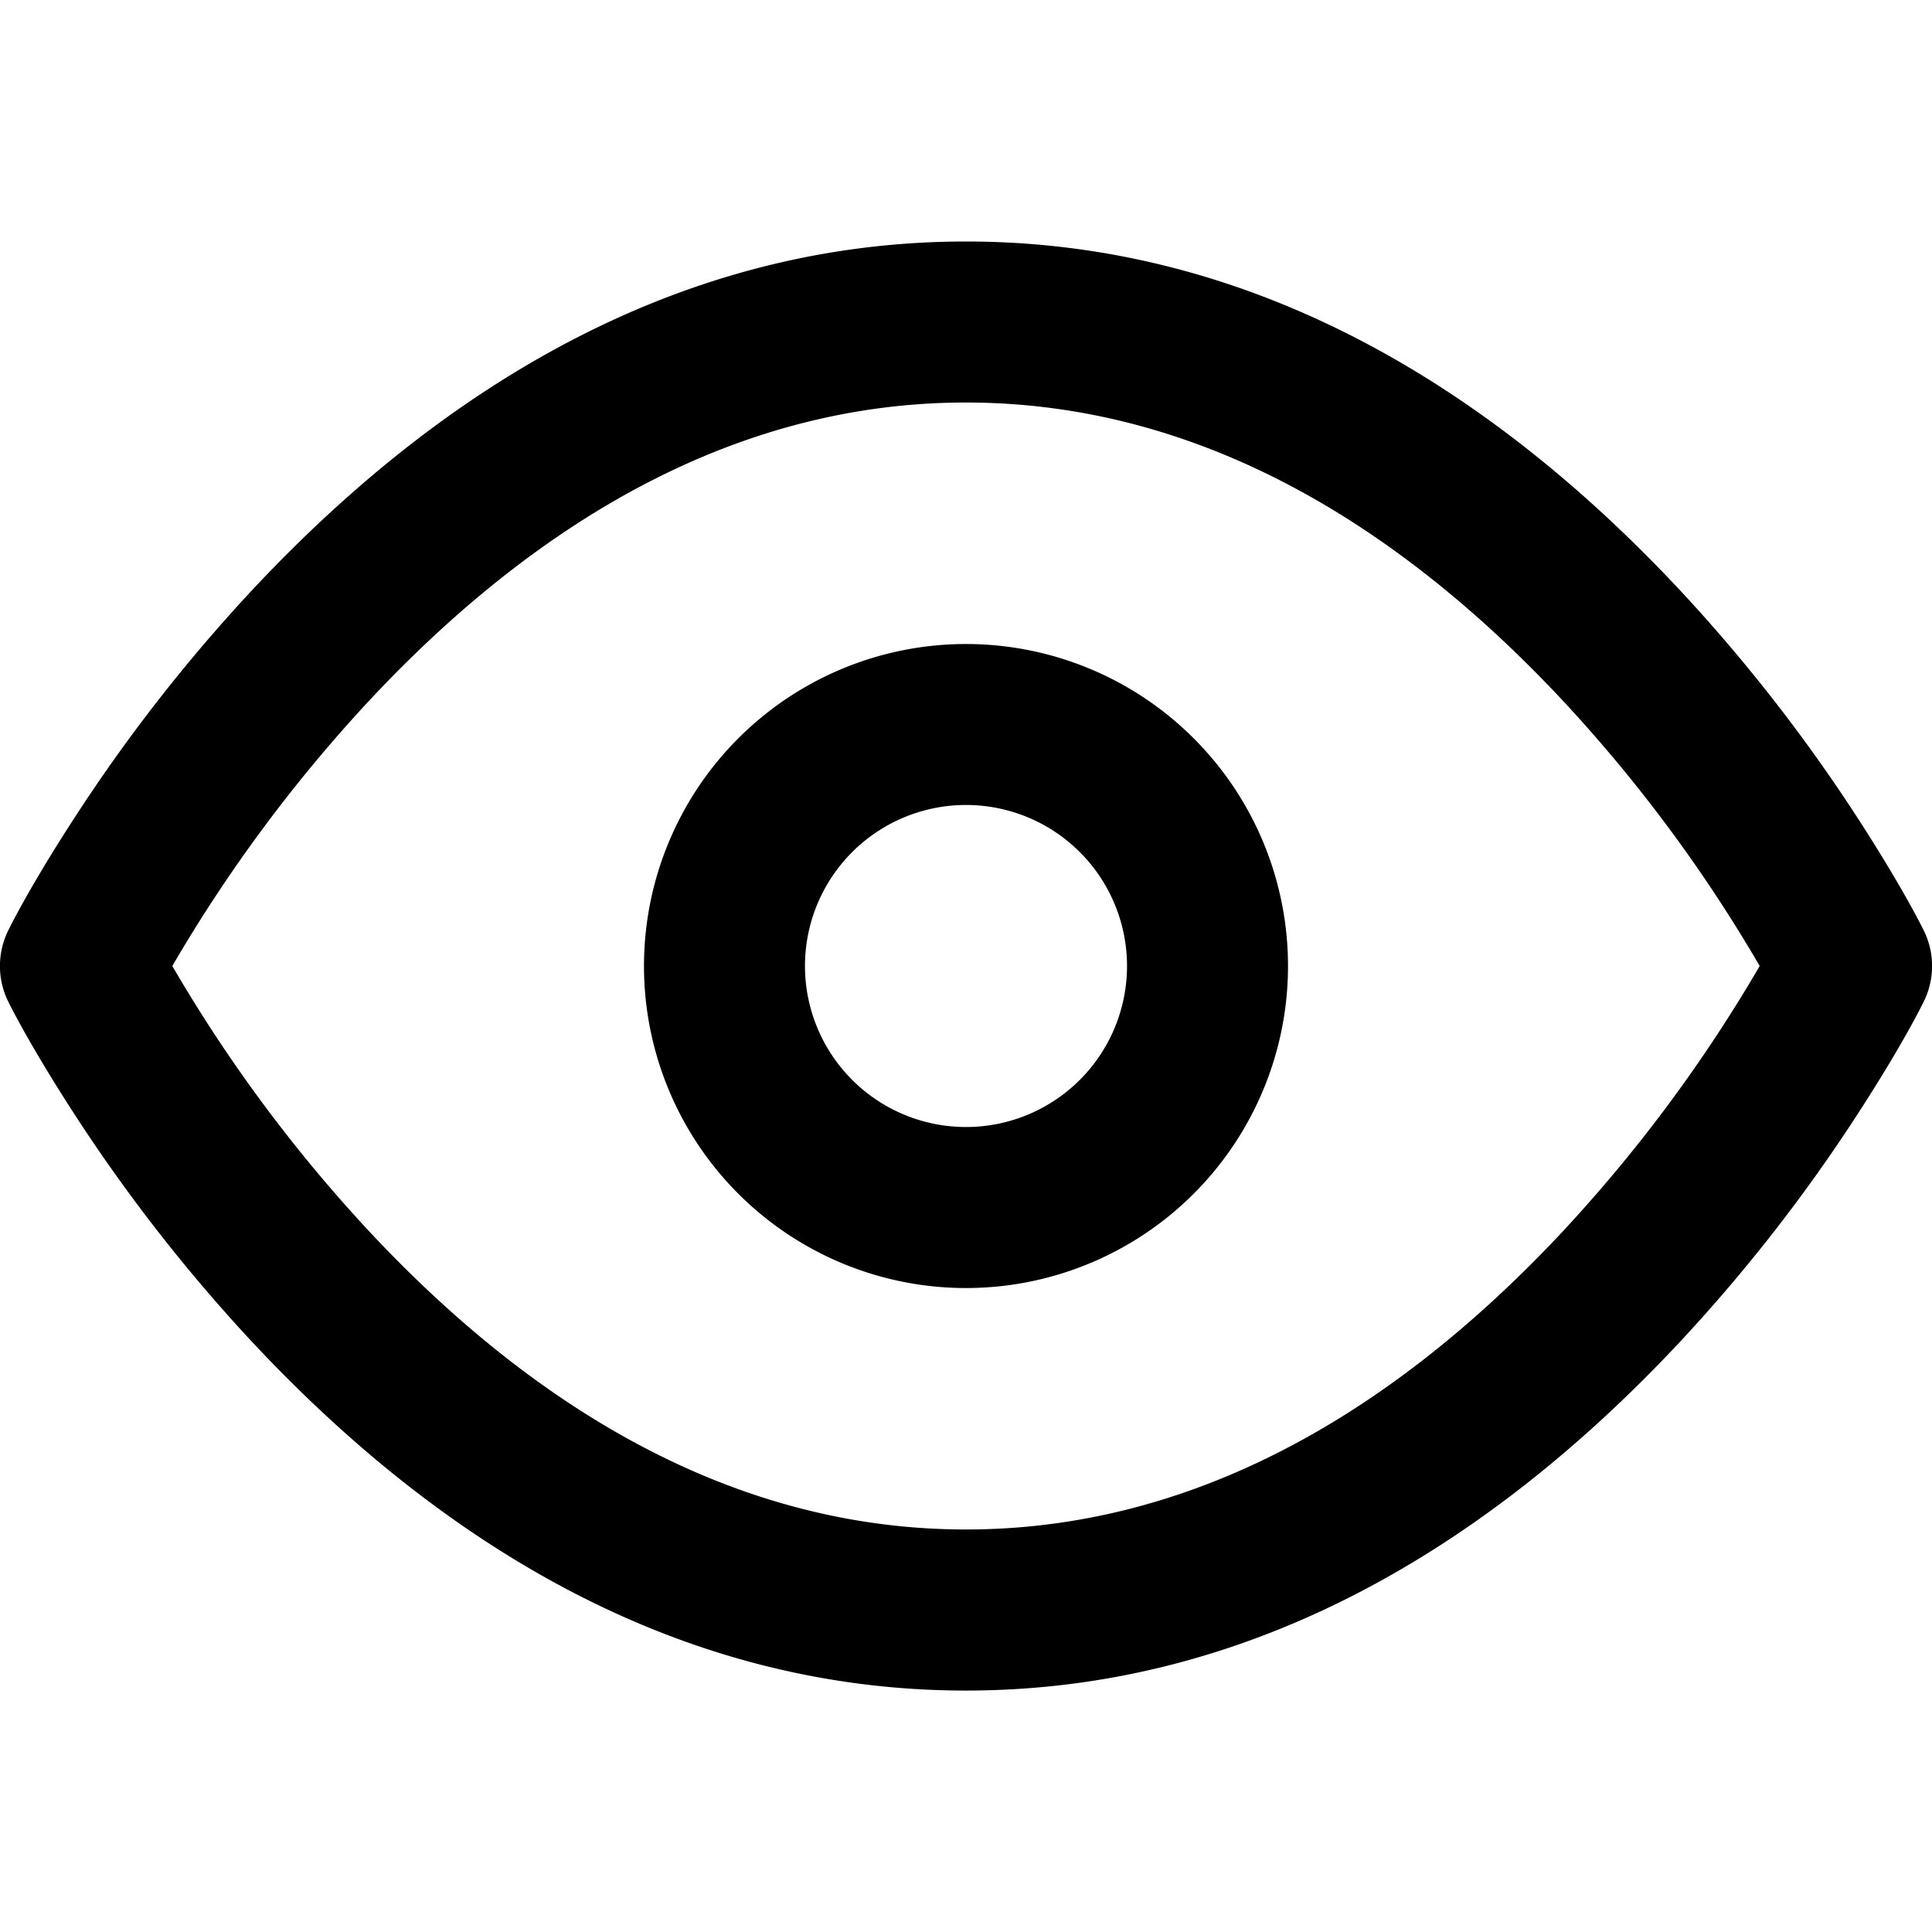 <?xml version="1.0" encoding="utf-8"?><svg xmlns="http://www.w3.org/2000/svg" width="32" height="32" viewBox="0 0 32 32"><path d="M16 4c4.506 0 8.452 2.177 11.806 5.755a27.422 27.422 0 013.002 3.855c.512.794.864 1.419 1.052 1.794s.188.817 0 1.193c-.187.375-.539 1-1.052 1.794a27.274 27.274 0 01-3.002 3.855c-3.354 3.578-7.3 5.755-11.806 5.755s-8.452-2.177-11.806-5.755a27.422 27.422 0 01-3.002-3.855C.68 17.597.328 16.972.14 16.597s-.188-.817 0-1.193c.187-.375.539-1 1.052-1.794a27.274 27.274 0 013.002-3.855C7.548 6.177 11.494 4 16 4zm0 2.667c-3.66 0-6.965 1.823-9.861 4.912A24.71 24.71 0 002.854 16a24.637 24.637 0 003.285 4.421c2.896 3.089 6.2 4.912 9.861 4.912s6.965-1.823 9.861-4.912A24.71 24.71 0 0029.146 16a24.637 24.637 0 00-3.285-4.421C22.965 8.49 19.661 6.667 16 6.667zm0 4a5.333 5.333 0 110 10.667 5.333 5.333 0 010-10.667zm0 2.666a2.667 2.667 0 100 5.334 2.667 2.667 0 000-5.334z"/></svg>
